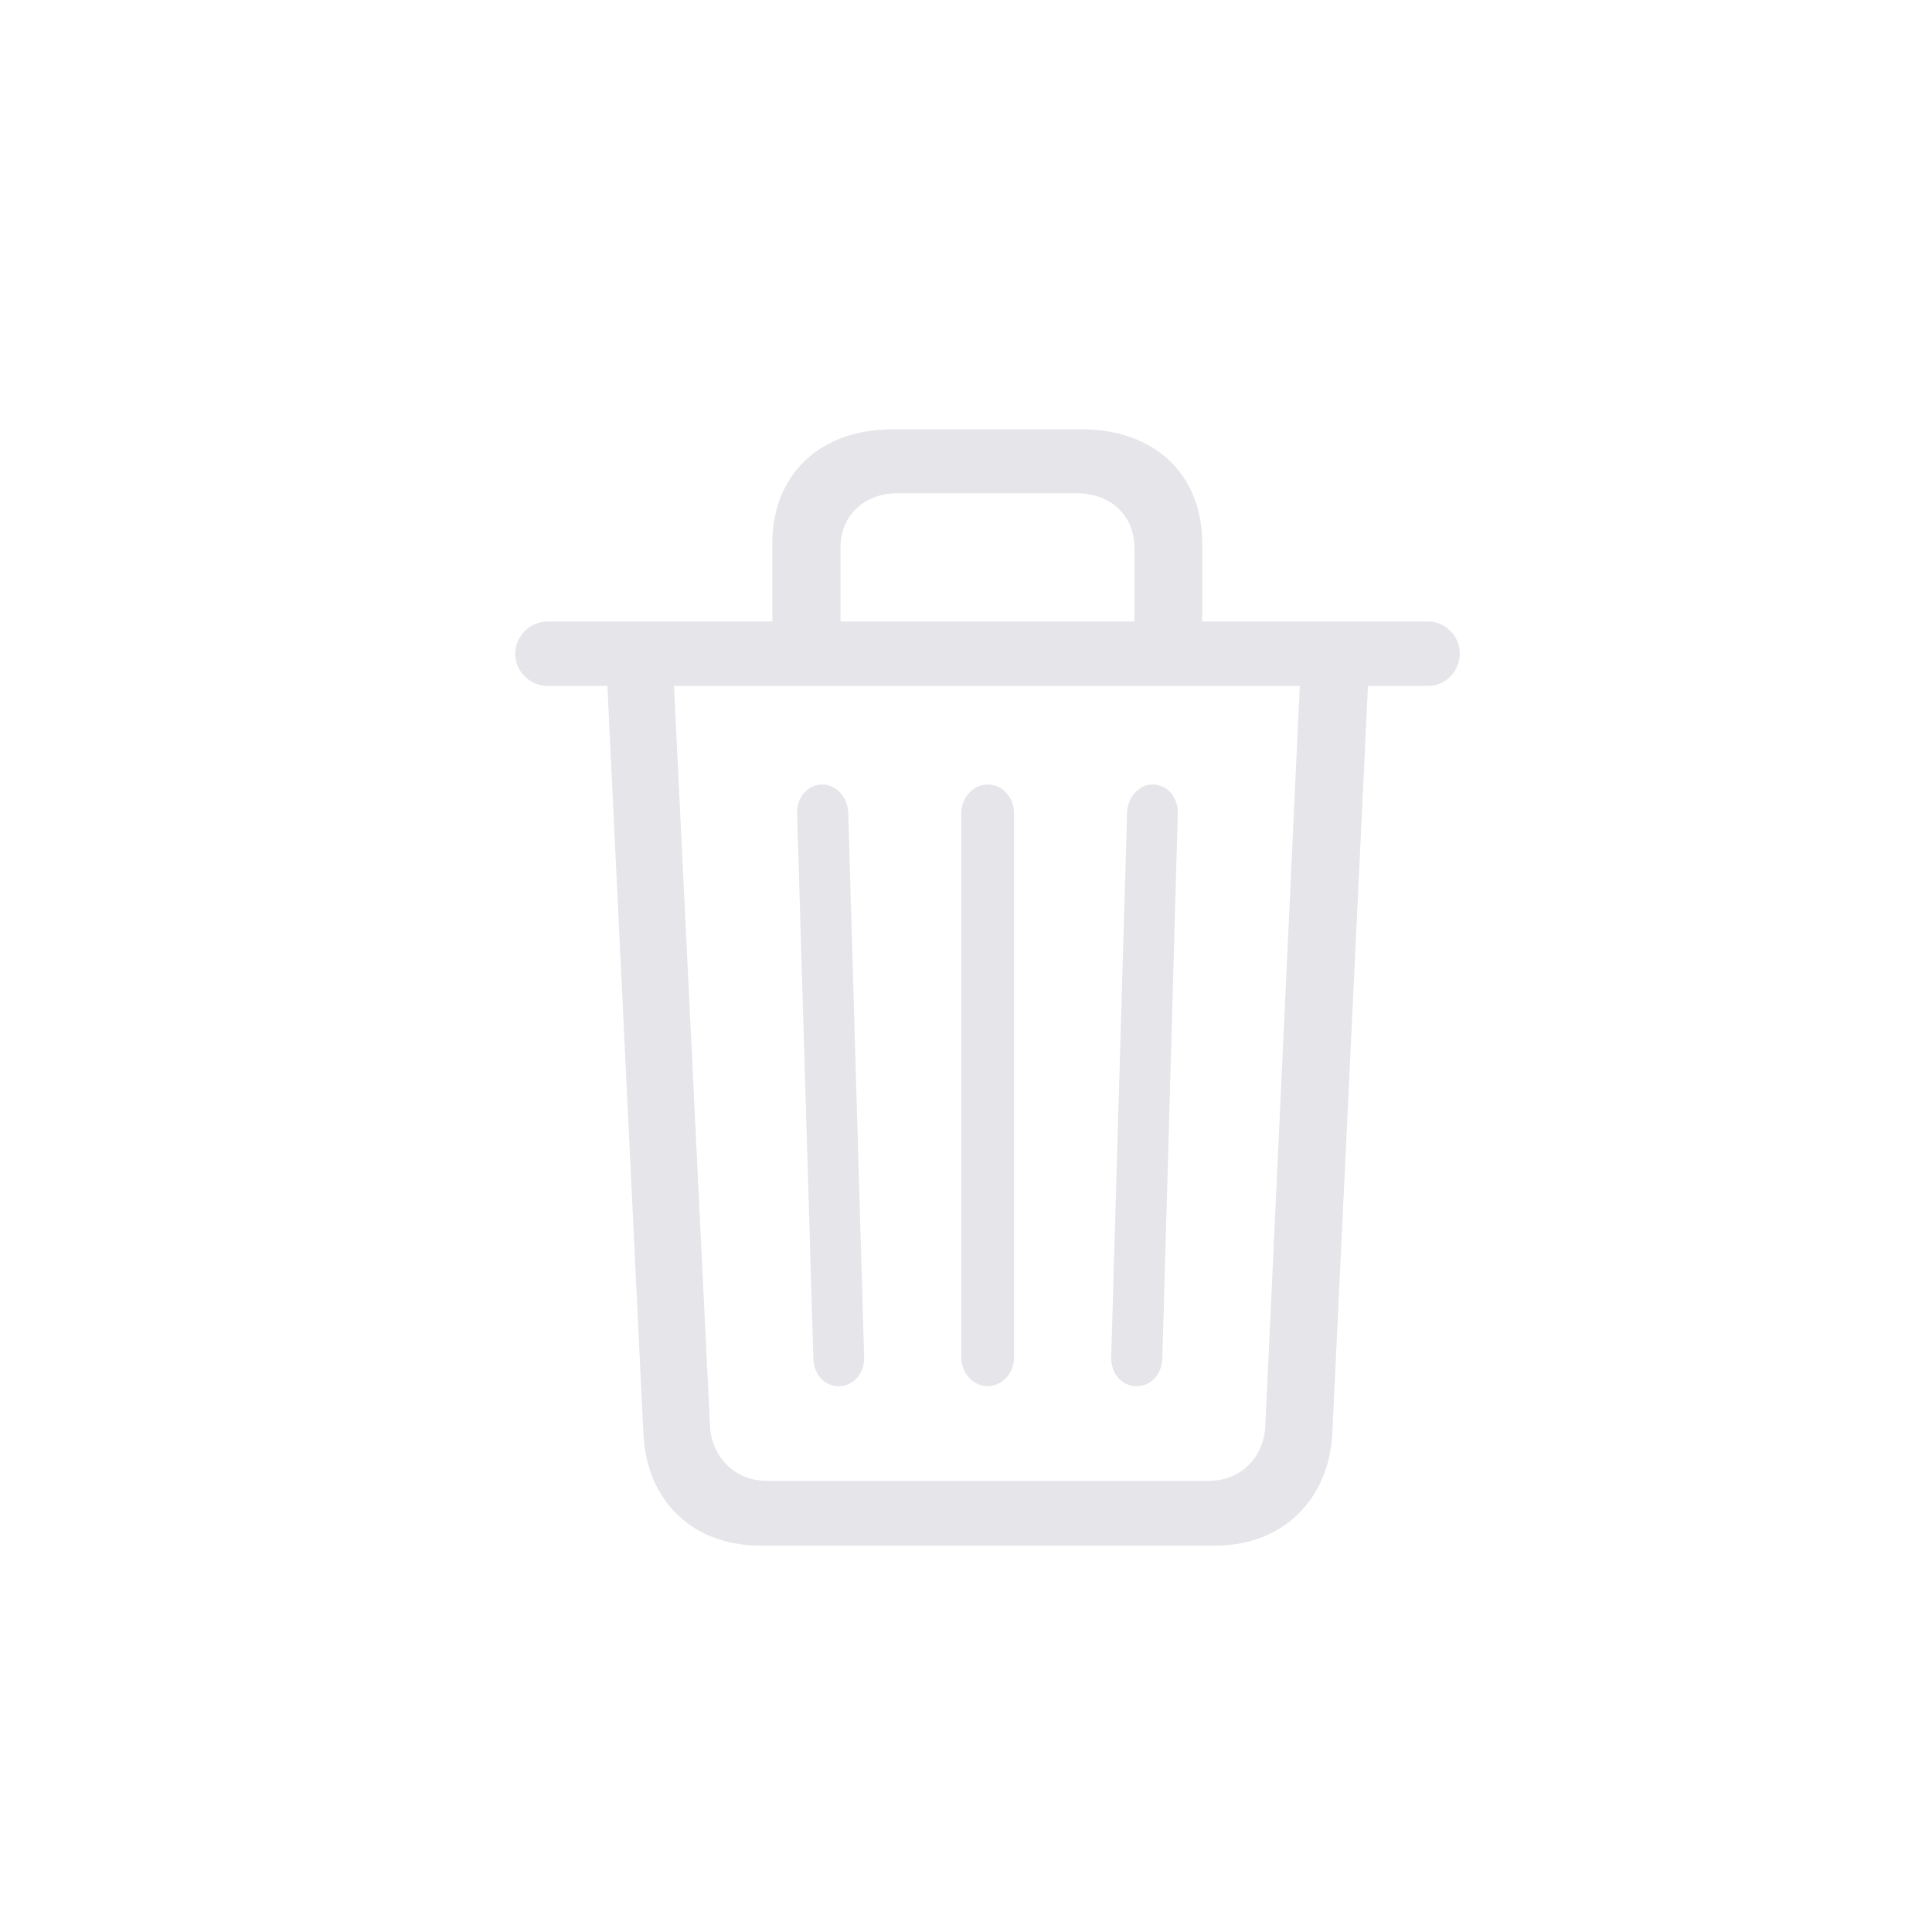 <?xml version="1.0" encoding="UTF-8"?>
<svg width="45px" height="45px" viewBox="0 0 45 45" version="1.1" xmlns="http://www.w3.org/2000/svg" xmlns:xlink="http://www.w3.org/1999/xlink">
    <!-- Generator: Sketch 59.1 (86144) - https://sketch.com -->
    <title>web / tabicon / delete</title>
    <desc>Created with Sketch.</desc>
    <g id="web-/-tabicon-/-delete" stroke="none" stroke-width="1" fill="none" fill-rule="evenodd">
        <path d="M31.032,33.385 L31.862,15.976 L33.26,15.976 C33.666,15.976 34,15.64 34,15.222 C34,14.813 33.666,14.477 33.26,14.477 L28.002,14.477 L28.002,12.661 C28.002,11.063 26.91,10 25.187,10 L20.795,10 C19.081,10 17.989,11.063 17.989,12.661 L17.989,14.477 L12.749,14.477 C12.343,14.477 12,14.822 12,15.222 C12,15.64 12.343,15.976 12.749,15.976 L14.147,15.976 L14.986,33.394 C15.058,34.956 16.131,36 17.71,36 L28.308,36 C29.86,36 30.951,34.947 31.032,33.385 Z M19.577,12.752 C19.577,12.025 20.109,11.489 20.903,11.489 L25.088,11.489 C25.882,11.489 26.423,12.025 26.423,12.752 L26.423,14.477 L19.577,14.477 L19.577,12.752 Z M17.845,34.492 C17.132,34.492 16.573,33.939 16.537,33.221 L15.698,15.976 L30.275,15.976 L29.472,33.221 C29.436,33.948 28.895,34.492 28.164,34.492 L17.845,34.492 Z M26.468,32.286 C26.811,32.286 27.064,32.013 27.073,31.632 L27.433,18.945 C27.442,18.573 27.19,18.273 26.847,18.273 C26.522,18.273 26.261,18.573 26.252,18.936 L25.882,31.614 C25.873,31.986 26.125,32.286 26.468,32.286 Z M19.532,32.286 C19.884,32.286 20.136,31.986 20.127,31.614 L19.757,18.936 C19.748,18.573 19.478,18.273 19.153,18.273 C18.819,18.273 18.558,18.564 18.567,18.945 L18.945,31.632 C18.954,32.013 19.198,32.286 19.532,32.286 Z M23.618,31.623 C23.618,31.986 23.338,32.286 23.005,32.286 C22.671,32.286 22.391,31.986 22.391,31.623 L22.391,18.936 C22.391,18.573 22.671,18.273 23.005,18.273 C23.347,18.273 23.618,18.573 23.618,18.936 L23.618,31.623 Z" id="delete" fill="#E5E5EA" fill-rule="nonzero"></path>
    </g>
</svg>
